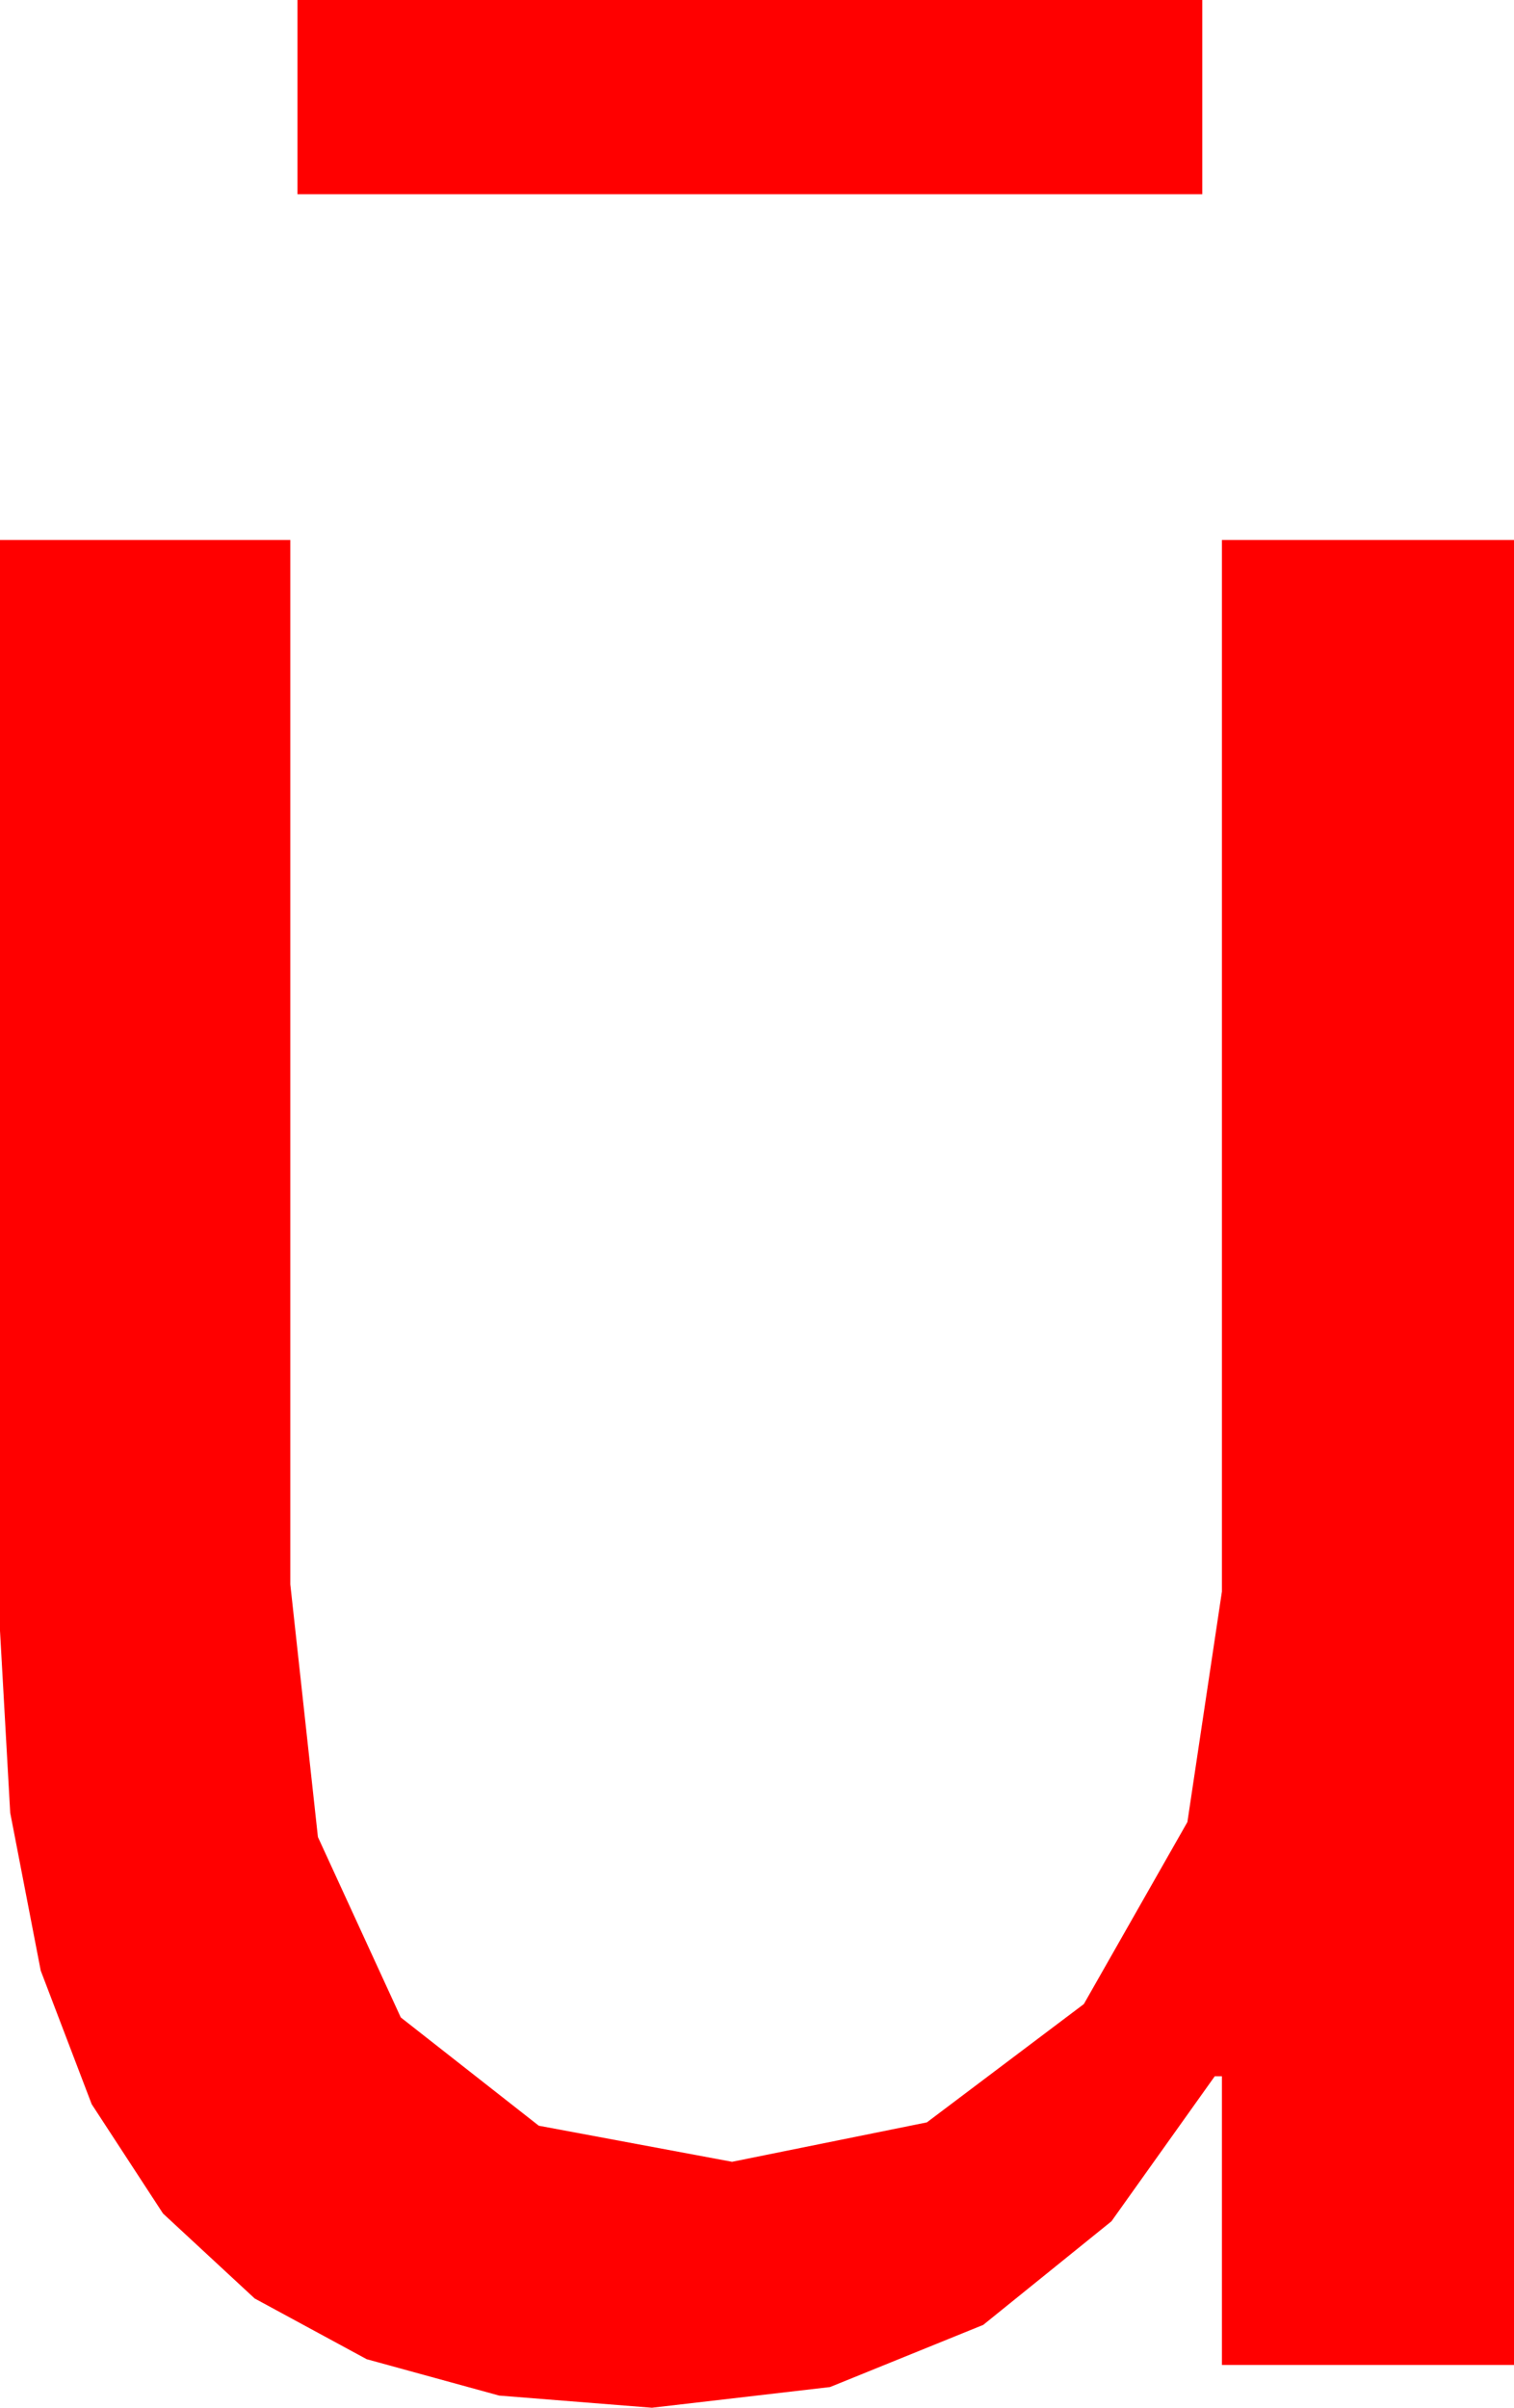 <?xml version="1.0" encoding="utf-8"?>
<!DOCTYPE svg PUBLIC "-//W3C//DTD SVG 1.1//EN" "http://www.w3.org/Graphics/SVG/1.1/DTD/svg11.dtd">
<svg width="24.902" height="39.58" xmlns="http://www.w3.org/2000/svg" xmlns:xlink="http://www.w3.org/1999/xlink" xmlns:xml="http://www.w3.org/XML/1998/namespace" version="1.1">
  <g>
    <g>
      <path style="fill:#FF0000;fill-opacity:1" d="M0,8.877L4.775,8.877 4.775,26.045 5.229,30.198 6.592,33.164 8.862,34.944 12.041,35.537 15.245,34.889 17.827,32.944 19.53,29.952 20.098,26.162 20.098,8.877 24.902,8.877 24.902,38.877 20.098,38.877 20.098,34.131 19.98,34.131 18.281,36.515 16.172,38.218 13.652,39.24 10.723,39.58 8.21,39.38 6.031,38.782 4.189,37.784 2.681,36.387 1.508,34.59 0.67,32.395 0.168,29.8 0,26.807 0,8.877z M4.893,0L19.775,0 19.775,3.193 4.893,3.193 4.893,0z" />
    </g>
  </g>
</svg>